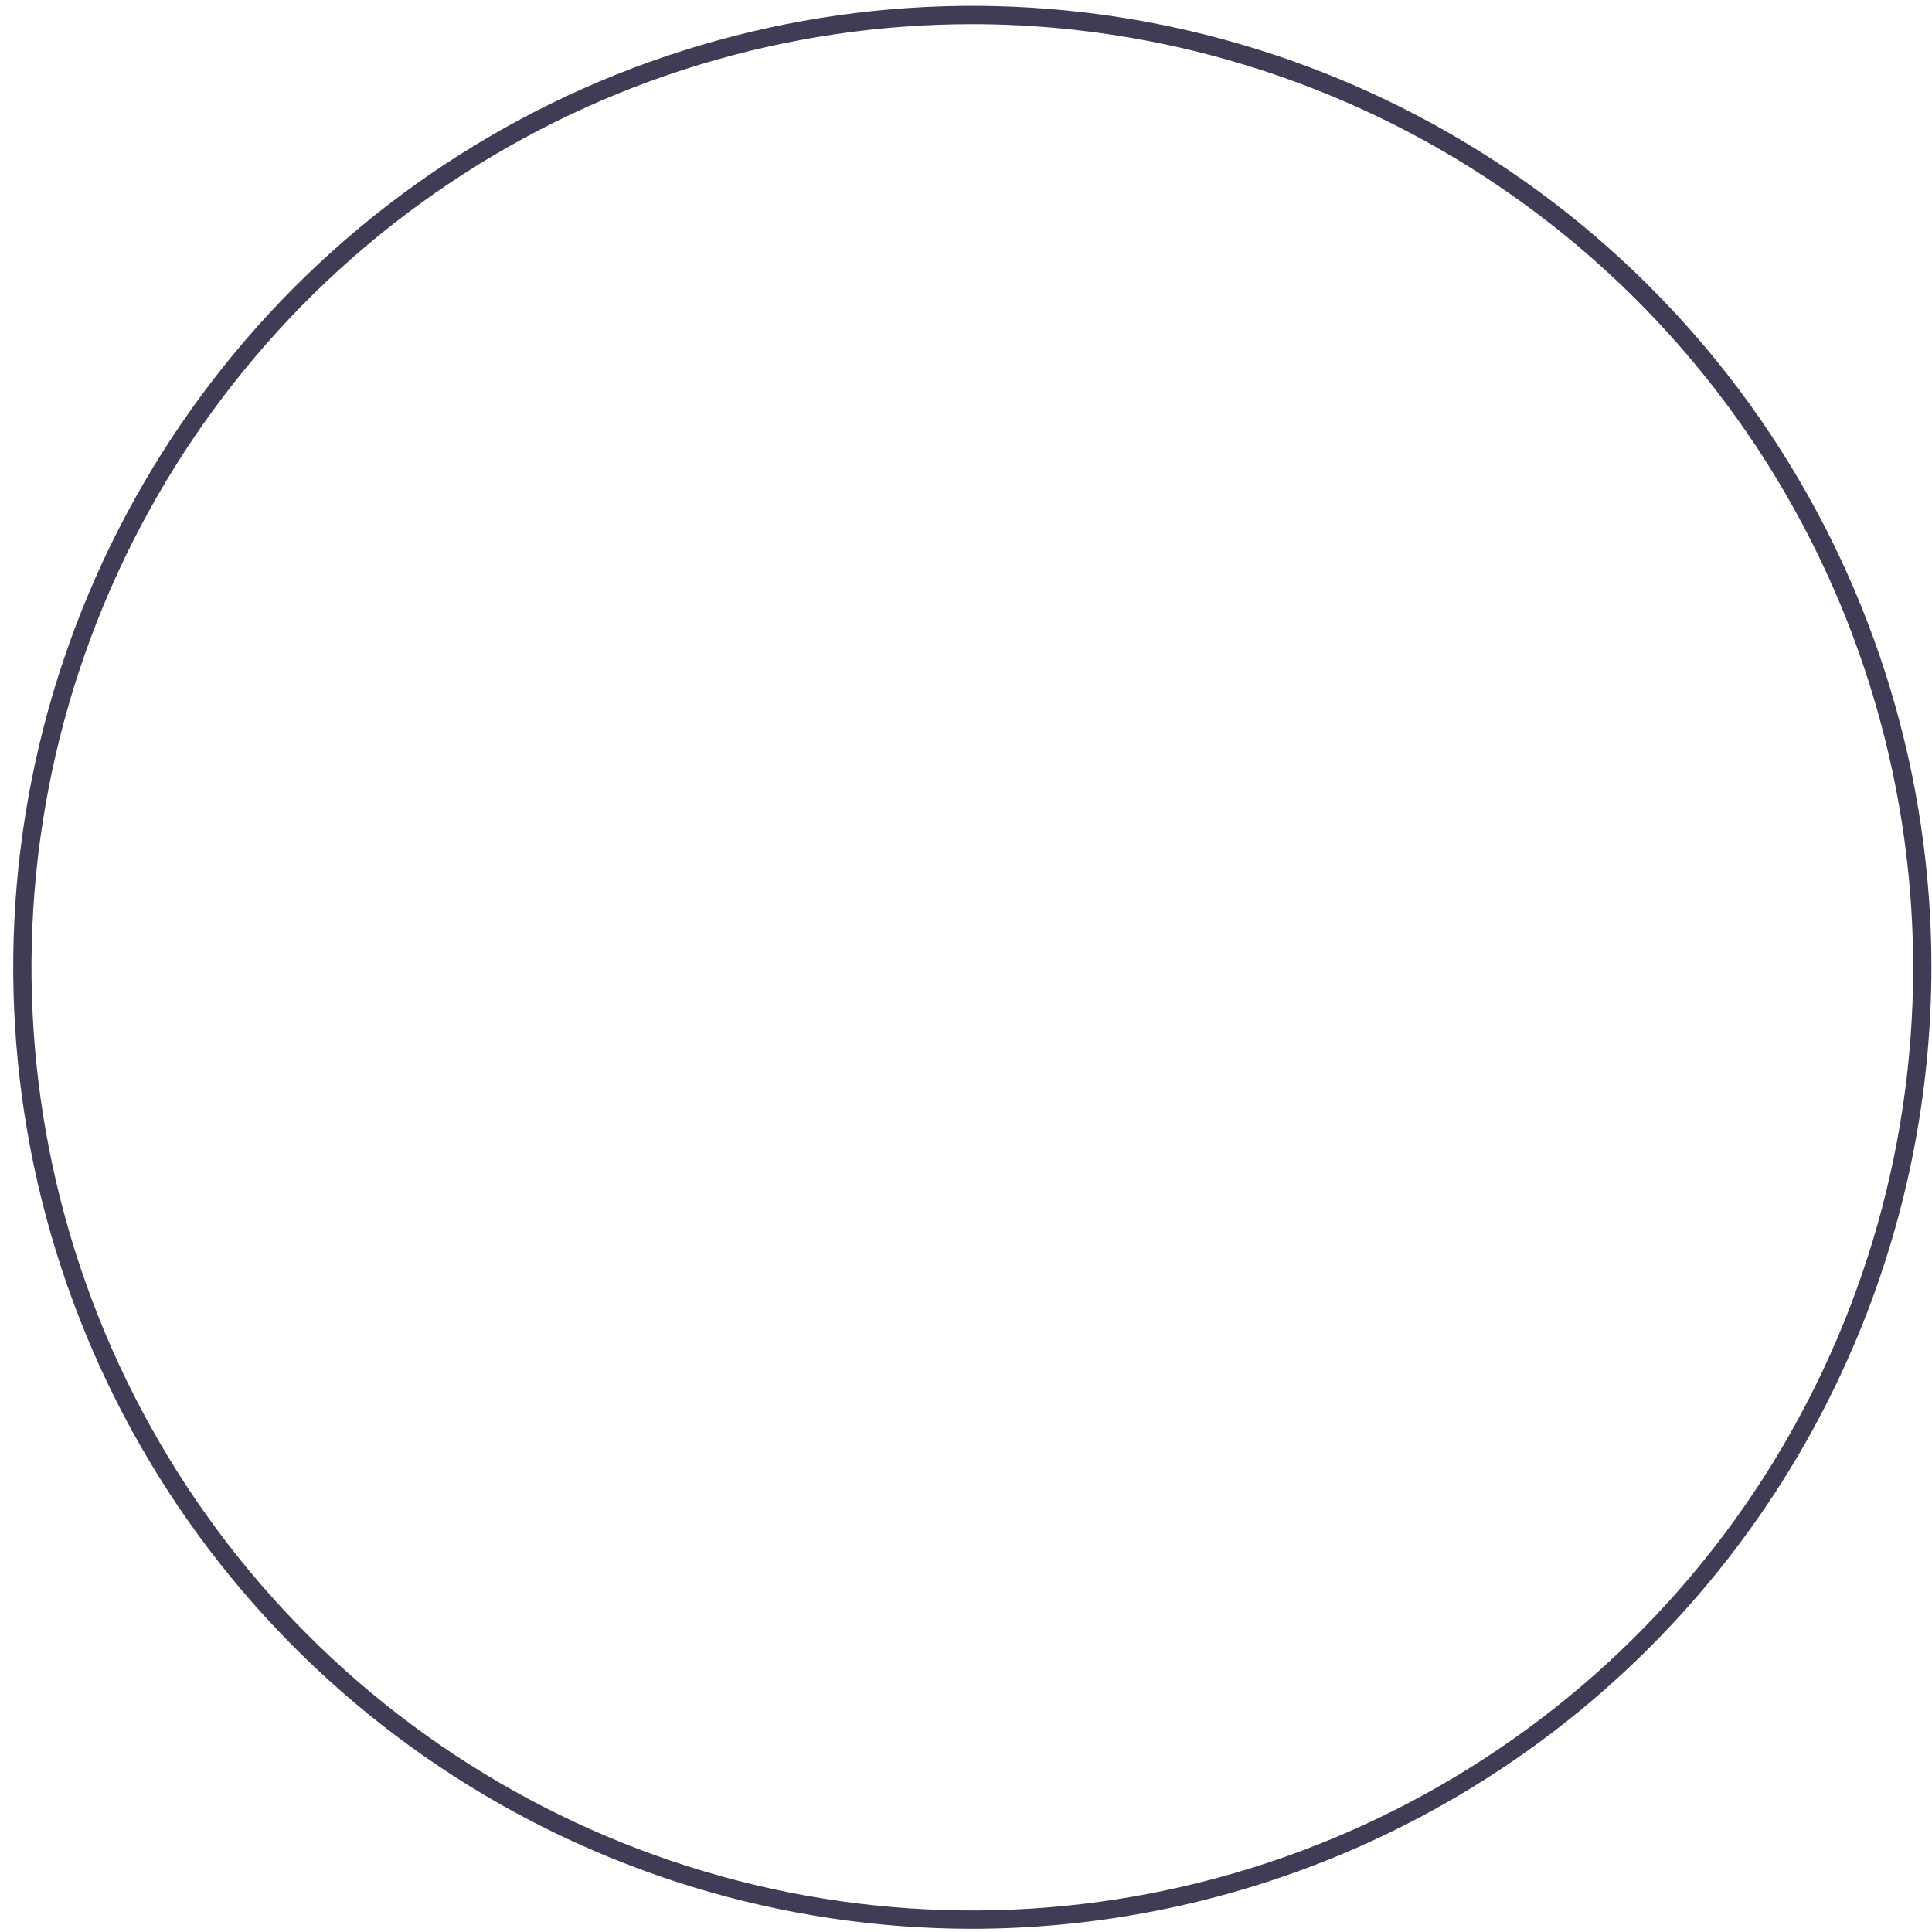 <svg width="133" height="133" viewBox="0 0 133 133" fill="none" xmlns="http://www.w3.org/2000/svg">
<path d="M66.936 132.779C53.877 132.779 41.112 128.897 30.254 121.624C19.396 114.351 10.933 104.014 5.936 91.92C0.939 79.826 -0.369 66.517 2.179 53.678C4.726 40.839 11.015 29.045 20.248 19.789C29.482 10.532 41.247 4.228 54.055 1.674C66.862 -0.879 80.138 0.431 92.203 5.441C104.267 10.45 114.579 18.934 121.834 29.819C129.089 40.703 132.961 53.5 132.961 66.591C132.941 84.139 125.979 100.962 113.601 113.371C101.223 125.779 84.441 132.759 66.936 132.779ZM66.936 1.663C54.126 1.663 41.603 5.471 30.952 12.606C20.301 19.74 12 29.88 7.098 41.744C2.196 53.608 0.913 66.663 3.412 79.257C5.911 91.852 12.08 103.421 21.138 112.501C30.196 121.582 41.736 127.765 54.3 130.271C66.864 132.776 79.886 131.49 91.721 126.576C103.556 121.662 113.671 113.34 120.788 102.662C127.905 91.985 131.704 79.432 131.704 66.591C131.684 49.377 124.854 32.874 112.712 20.702C100.57 8.53 84.107 1.683 66.936 1.663Z" fill="#3F3D56"/>
</svg>
